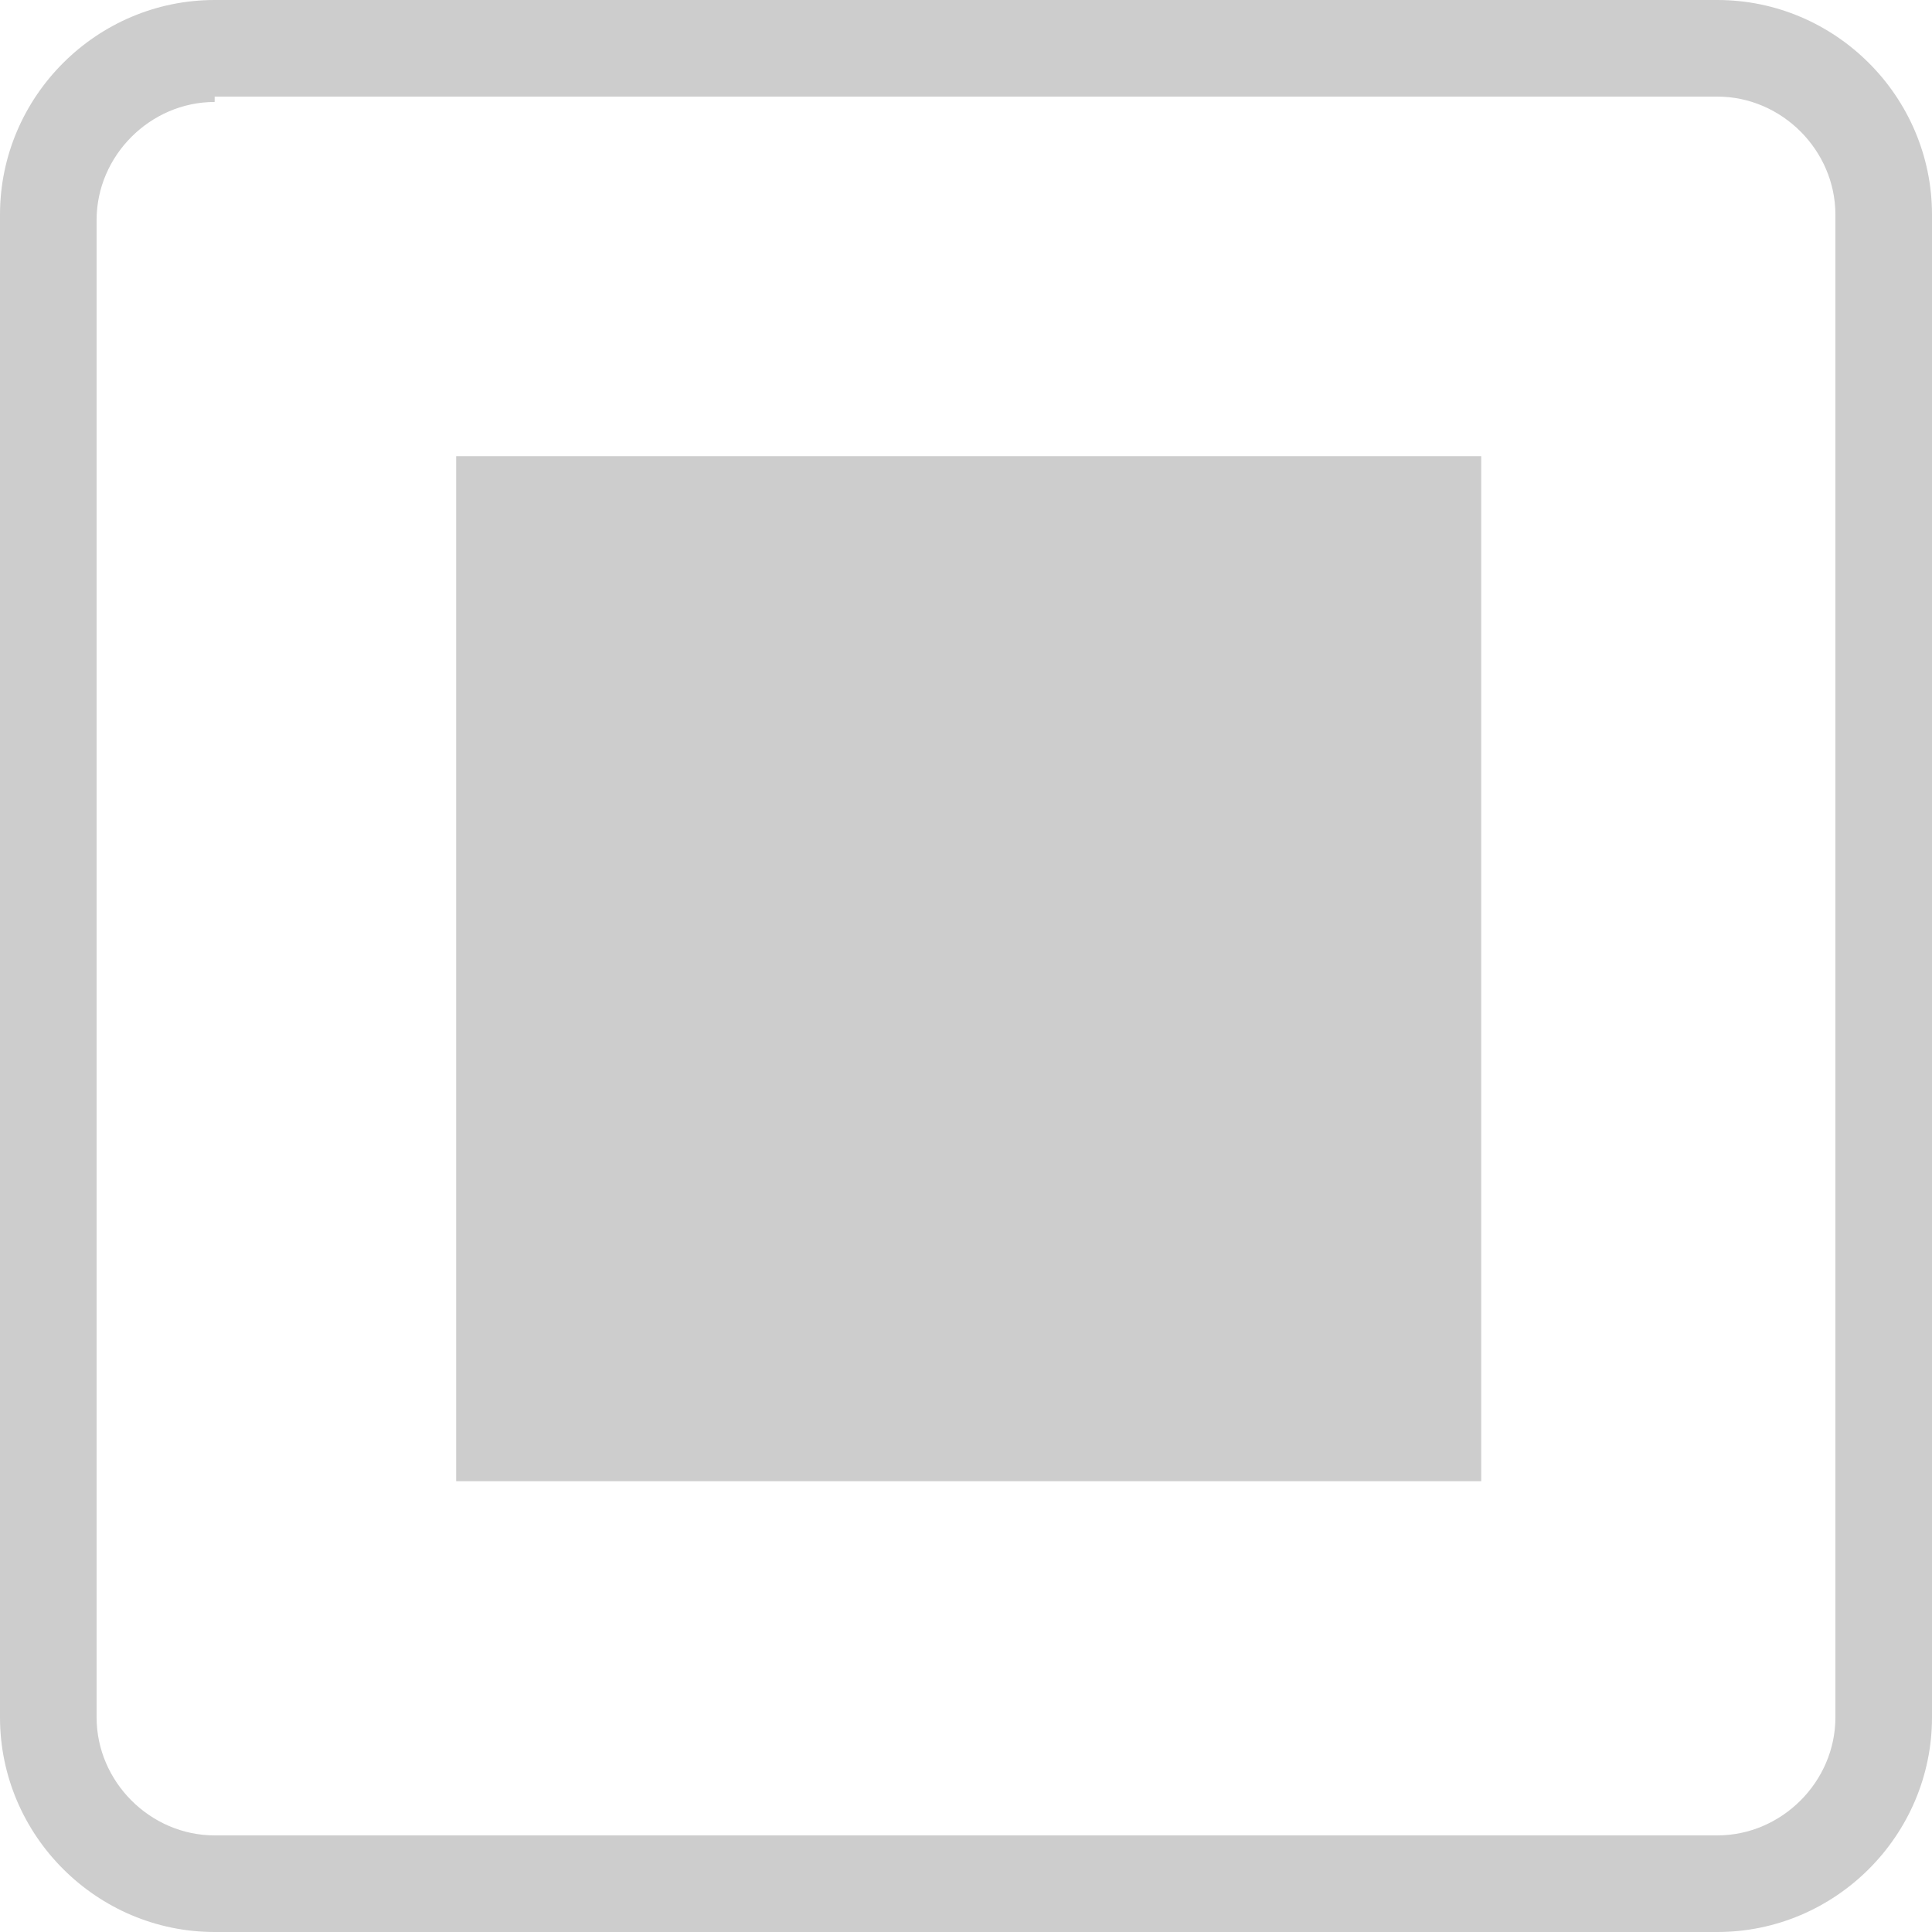 <?xml version="1.0" standalone="no"?><!DOCTYPE svg PUBLIC "-//W3C//DTD SVG 1.1//EN" "http://www.w3.org/Graphics/SVG/1.1/DTD/svg11.dtd"><svg class="icon" width="128px" height="128.00px" viewBox="0 0 1024 1024" version="1.1" xmlns="http://www.w3.org/2000/svg"><path fill="#cdcdcd" d="M910.222 1024H113.778c-62.578 0-113.778-51.2-113.778-113.778V113.778c0-62.578 51.2-113.778 113.778-113.778h796.444c62.578 0 113.778 51.2 113.778 113.778v796.444c0 62.578-51.2 113.778-113.778 113.778zM113.778 54.044c-34.133 0-62.578 28.444-62.578 62.578V910.222c0 34.133 28.444 62.578 62.578 62.578h796.444c34.133 0 62.578-28.444 62.578-62.578V113.778c0-34.133-28.444-62.578-62.578-62.578H113.778z"  /><path fill="#cdcdcd" d="M241.778 241.778h543.289v543.289H241.778z"  /></svg>